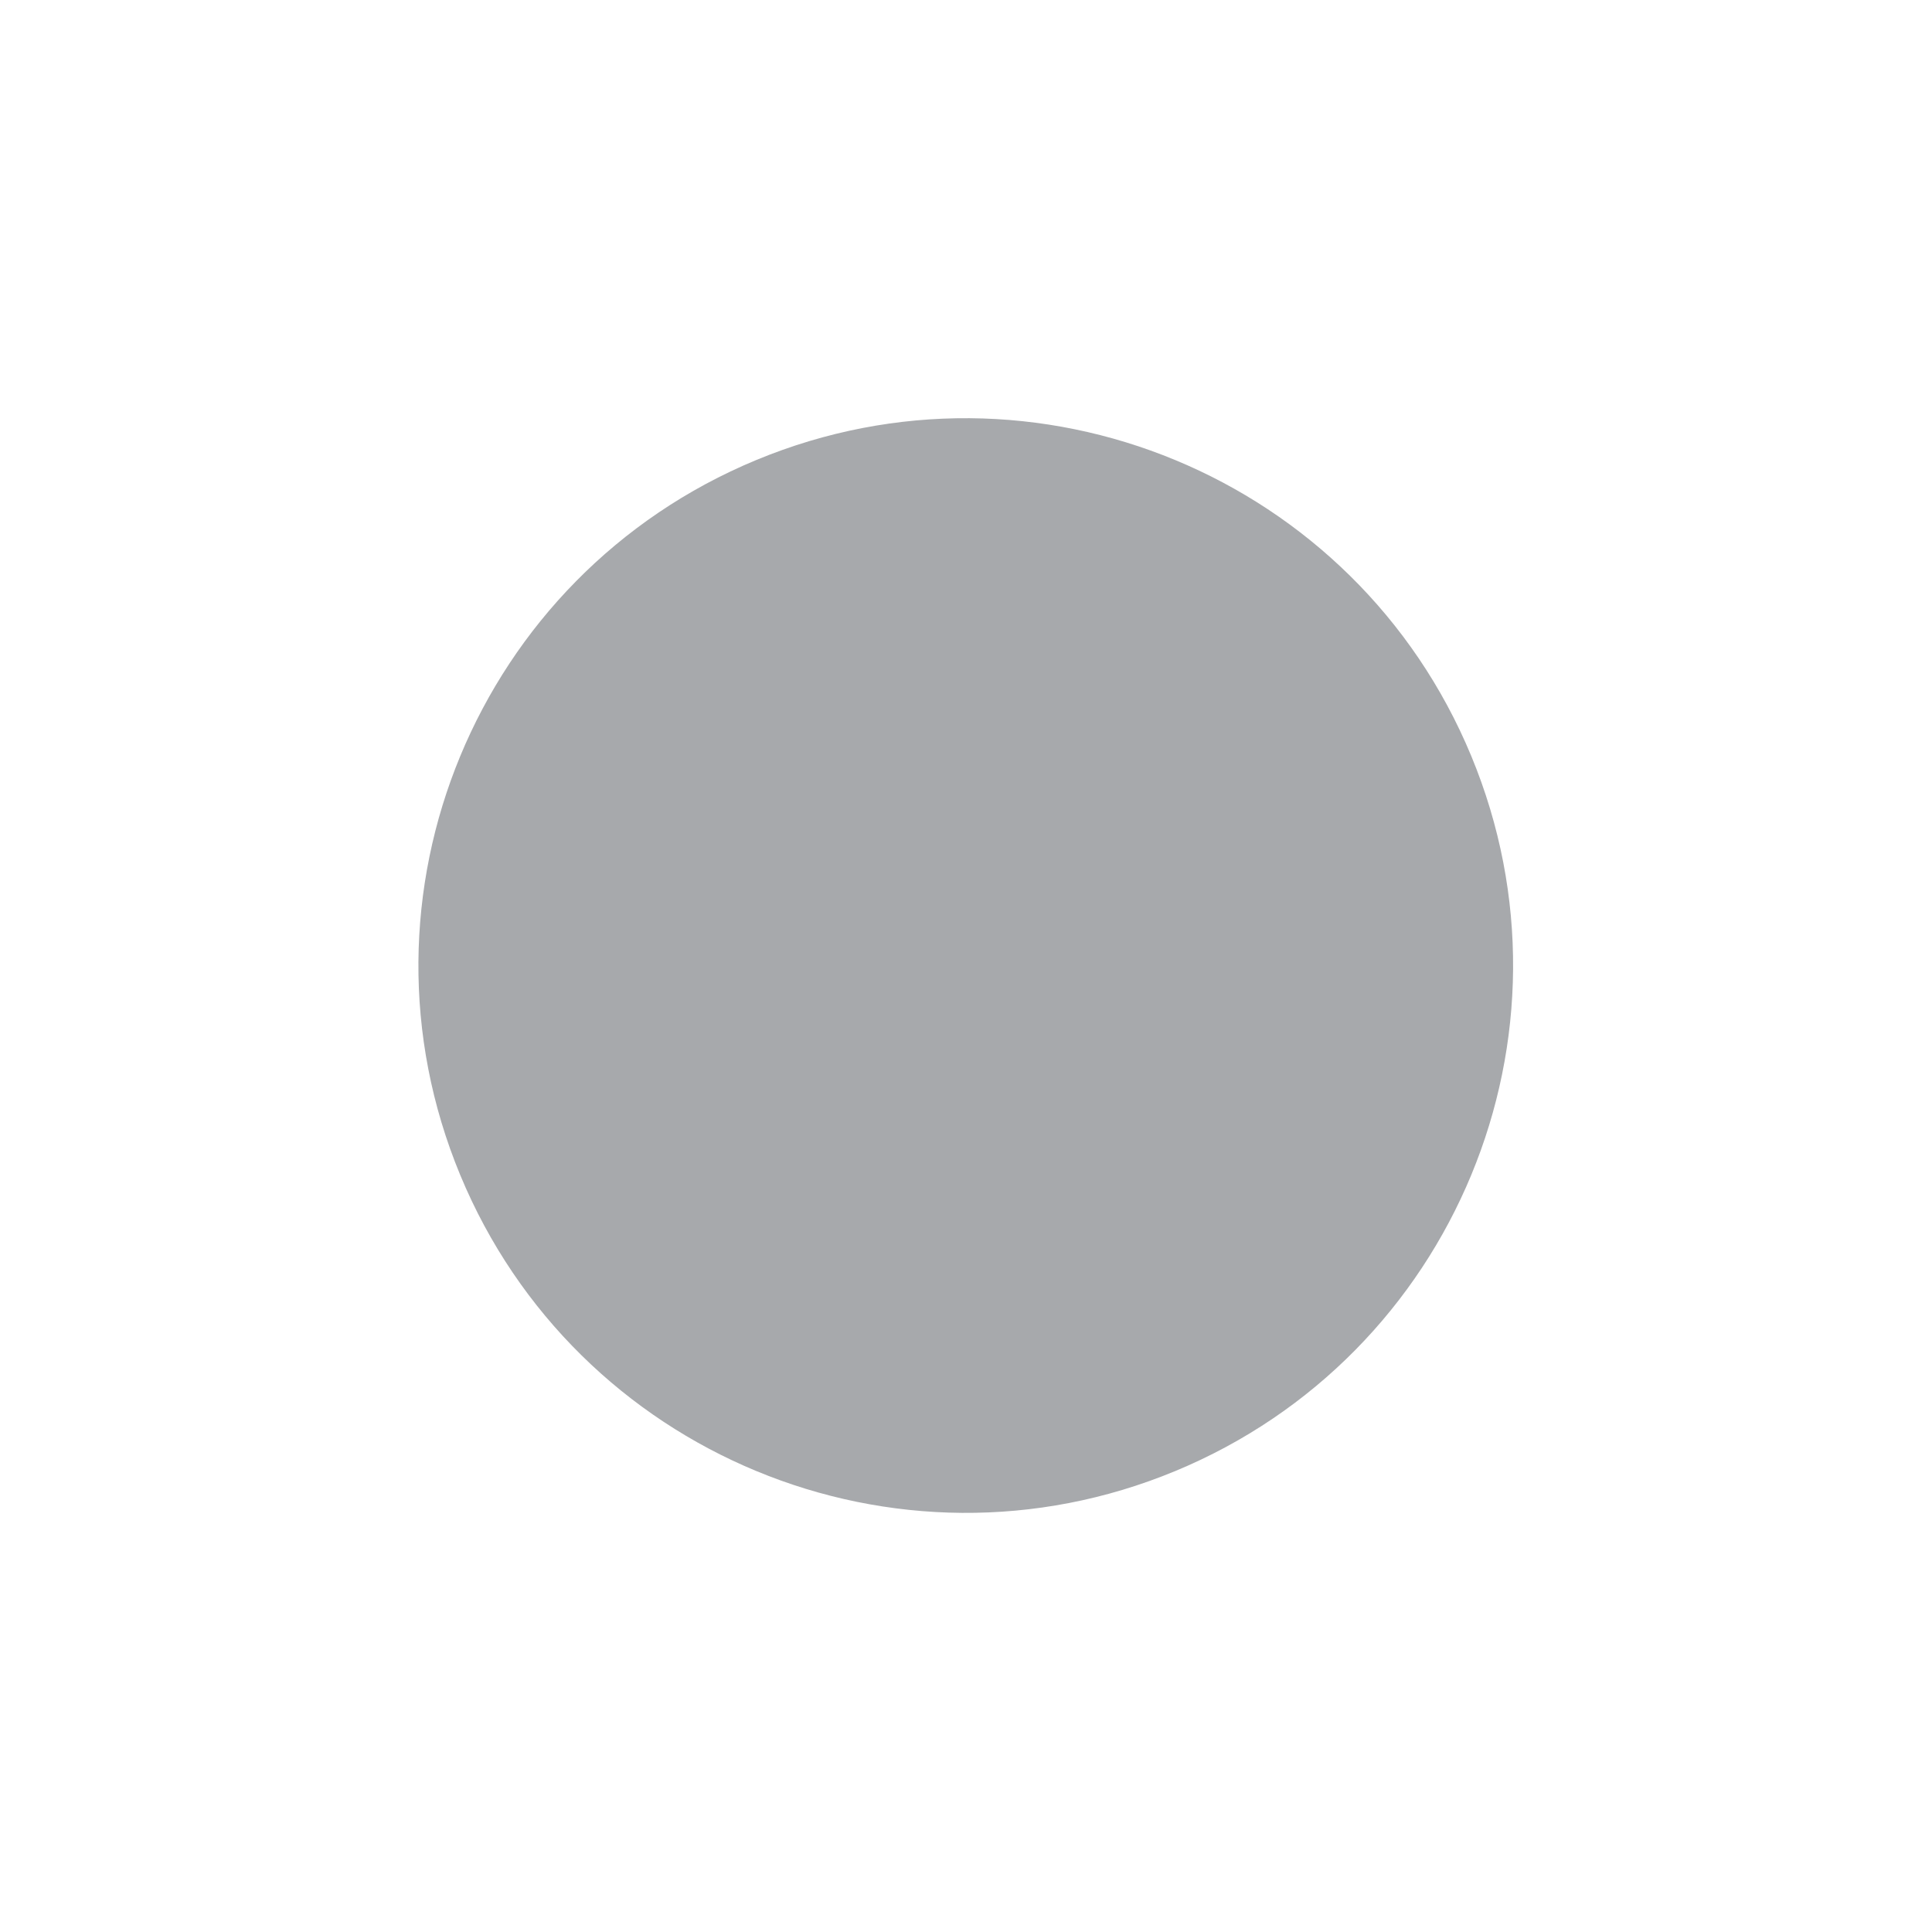 <?xml version="1.0" standalone="no"?><!DOCTYPE svg PUBLIC "-//W3C//DTD SVG 1.1//EN" "http://www.w3.org/Graphics/SVG/1.1/DTD/svg11.dtd"><svg t="1493711173159" class="icon" style="" viewBox="0 0 1024 1024" version="1.1" xmlns="http://www.w3.org/2000/svg" p-id="12167" xmlns:xlink="http://www.w3.org/1999/xlink" width="600" height="600"><defs><style type="text/css"></style></defs><path d="M622.879 779.706c-147.943 61.311-317.648-8.998-378.959-156.941s8.998-317.648 156.941-378.959 317.648 8.998 378.959 156.941-8.998 317.648-156.941 378.959z" fill="#A7A9AC" p-id="12168"></path><path d="M905.791 207.187c3.557-3.557 5.441-8.37 5.441-13.392l-1.256-103.162c-0.209-10.463-8.789-18.833-19.251-18.833-10.463 0.209-18.833 8.789-18.833 19.251l0.628 57.336-2.72-2.72c-201.93-197.327-526.693-193.56-724.019 8.37-68.426 70.1-115.09 157.568-134.969 252.988-19.251 92.909-12.765 189.166 19.251 278.099 2.72 7.742 10.044 12.555 17.787 12.555 2.093 0 4.394-0.419 6.487-1.046 9.835-3.557 15.066-14.439 11.509-24.273-61.939-172.425-20.716-360.963 107.138-491.747 182.679-186.864 483.377-190.421 670.241-7.742l2.93 2.93-57.336 0.628c-10.463 0.209-18.833 8.789-18.833 19.251 0.209 10.463 8.579 18.833 19.042 18.833h0.209l103.162-1.256c5.022-0.419 9.835-2.302 13.392-6.068zM993.887 338.389c-3.557-9.835-14.439-15.066-24.273-11.509s-15.066 14.439-11.509 24.273c61.939 172.425 20.716 360.963-107.138 491.747-88.515 90.607-206.952 141.247-333.551 142.711-126.808 1.674-246.292-46.454-336.69-134.76l-2.93-2.93 57.336-0.628c10.463-0.209 18.833-8.789 18.833-19.251-0.209-10.463-8.579-19.042-19.251-18.833l-103.162 1.256c-10.463 0.209-18.833 8.789-18.833 19.251l1.256 103.162c0.209 10.463 8.579 18.833 19.042 18.833h0.209c10.463-0.209 18.833-8.789 18.833-19.251l-0.628-57.336 2.93 2.93c96.466 94.164 223.065 145.85 357.615 145.85h6.068c136.643-1.674 264.707-56.289 360.336-154.011 68.426-70.1 115.09-157.568 134.969-252.988 19.042-93.118 12.555-189.375-19.461-278.517z" fill="" p-id="12169"></path><path d="M511.765 202.792c-40.595 0-80.354 7.952-118.019 23.646-76.169 31.597-135.597 91.026-167.194 167.194s-31.597 160.289 0 236.457c47.919 115.927 160.079 190.84 285.632 190.84 40.595 0 80.354-7.952 118.019-23.646 157.359-65.078 232.481-246.292 167.194-403.651-47.919-115.927-160.079-190.84-285.632-190.84z m238.131 179.122h-62.567c-12.346-45.199-30.97-83.702-54.197-112.788 48.756 24.273 89.77 63.404 116.764 112.788z m-492.794 221.6c-21.553-59.637-21.553-124.088 0-183.725h86.213c-5.231 28.668-7.952 59.637-7.952 91.863 0 32.016 3.139 62.776 8.579 91.863h-86.84z m116.136-91.863c0-32.434 3.139-63.404 8.579-91.863h118.647v183.725h-117.601c-6.068-28.877-9.626-59.847-9.626-91.863z m165.311-263.451c47.71 10.672 87.468 61.521 109.231 133.923h-109.231v-133.923z m-37.875 0v133.713h-109.231c21.762-72.193 61.521-123.041 109.231-133.713z m0 393.398v133.504c-44.78-11.718-84.539-63.404-107.347-133.504h107.347z m37.875 133.504v-133.504h107.347c-22.809 70.1-62.567 121.786-107.347 133.504z m0-171.588v-183.725h118.647c5.65 28.459 8.579 59.428 8.579 91.863 0 32.016-3.557 62.986-9.835 91.863h-117.392z m157.359-183.725h71.146c22.181 61.311 20.716 126.18-0.209 183.725h-71.774c5.65-29.086 8.579-59.847 8.579-91.863 0-32.225-2.72-62.986-7.742-91.863z m-287.515-158.405c2.093-0.837 4.394-1.674 6.487-2.511-27.412 30.133-49.175 72.611-62.986 123.251h-77.843c29.505-54.406 76.378-96.885 134.341-120.74z m-134.341 380.215h78.889c14.648 51.267 37.875 94.374 66.543 125.134-61.521-22.39-113.416-66.334-145.432-125.134z m354.477 114.881c24.483-29.714 44.362-69.263 57.545-114.881h63.613c-26.575 48.547-68.008 89.561-121.158 114.881z" fill="" p-id="12170"></path></svg>